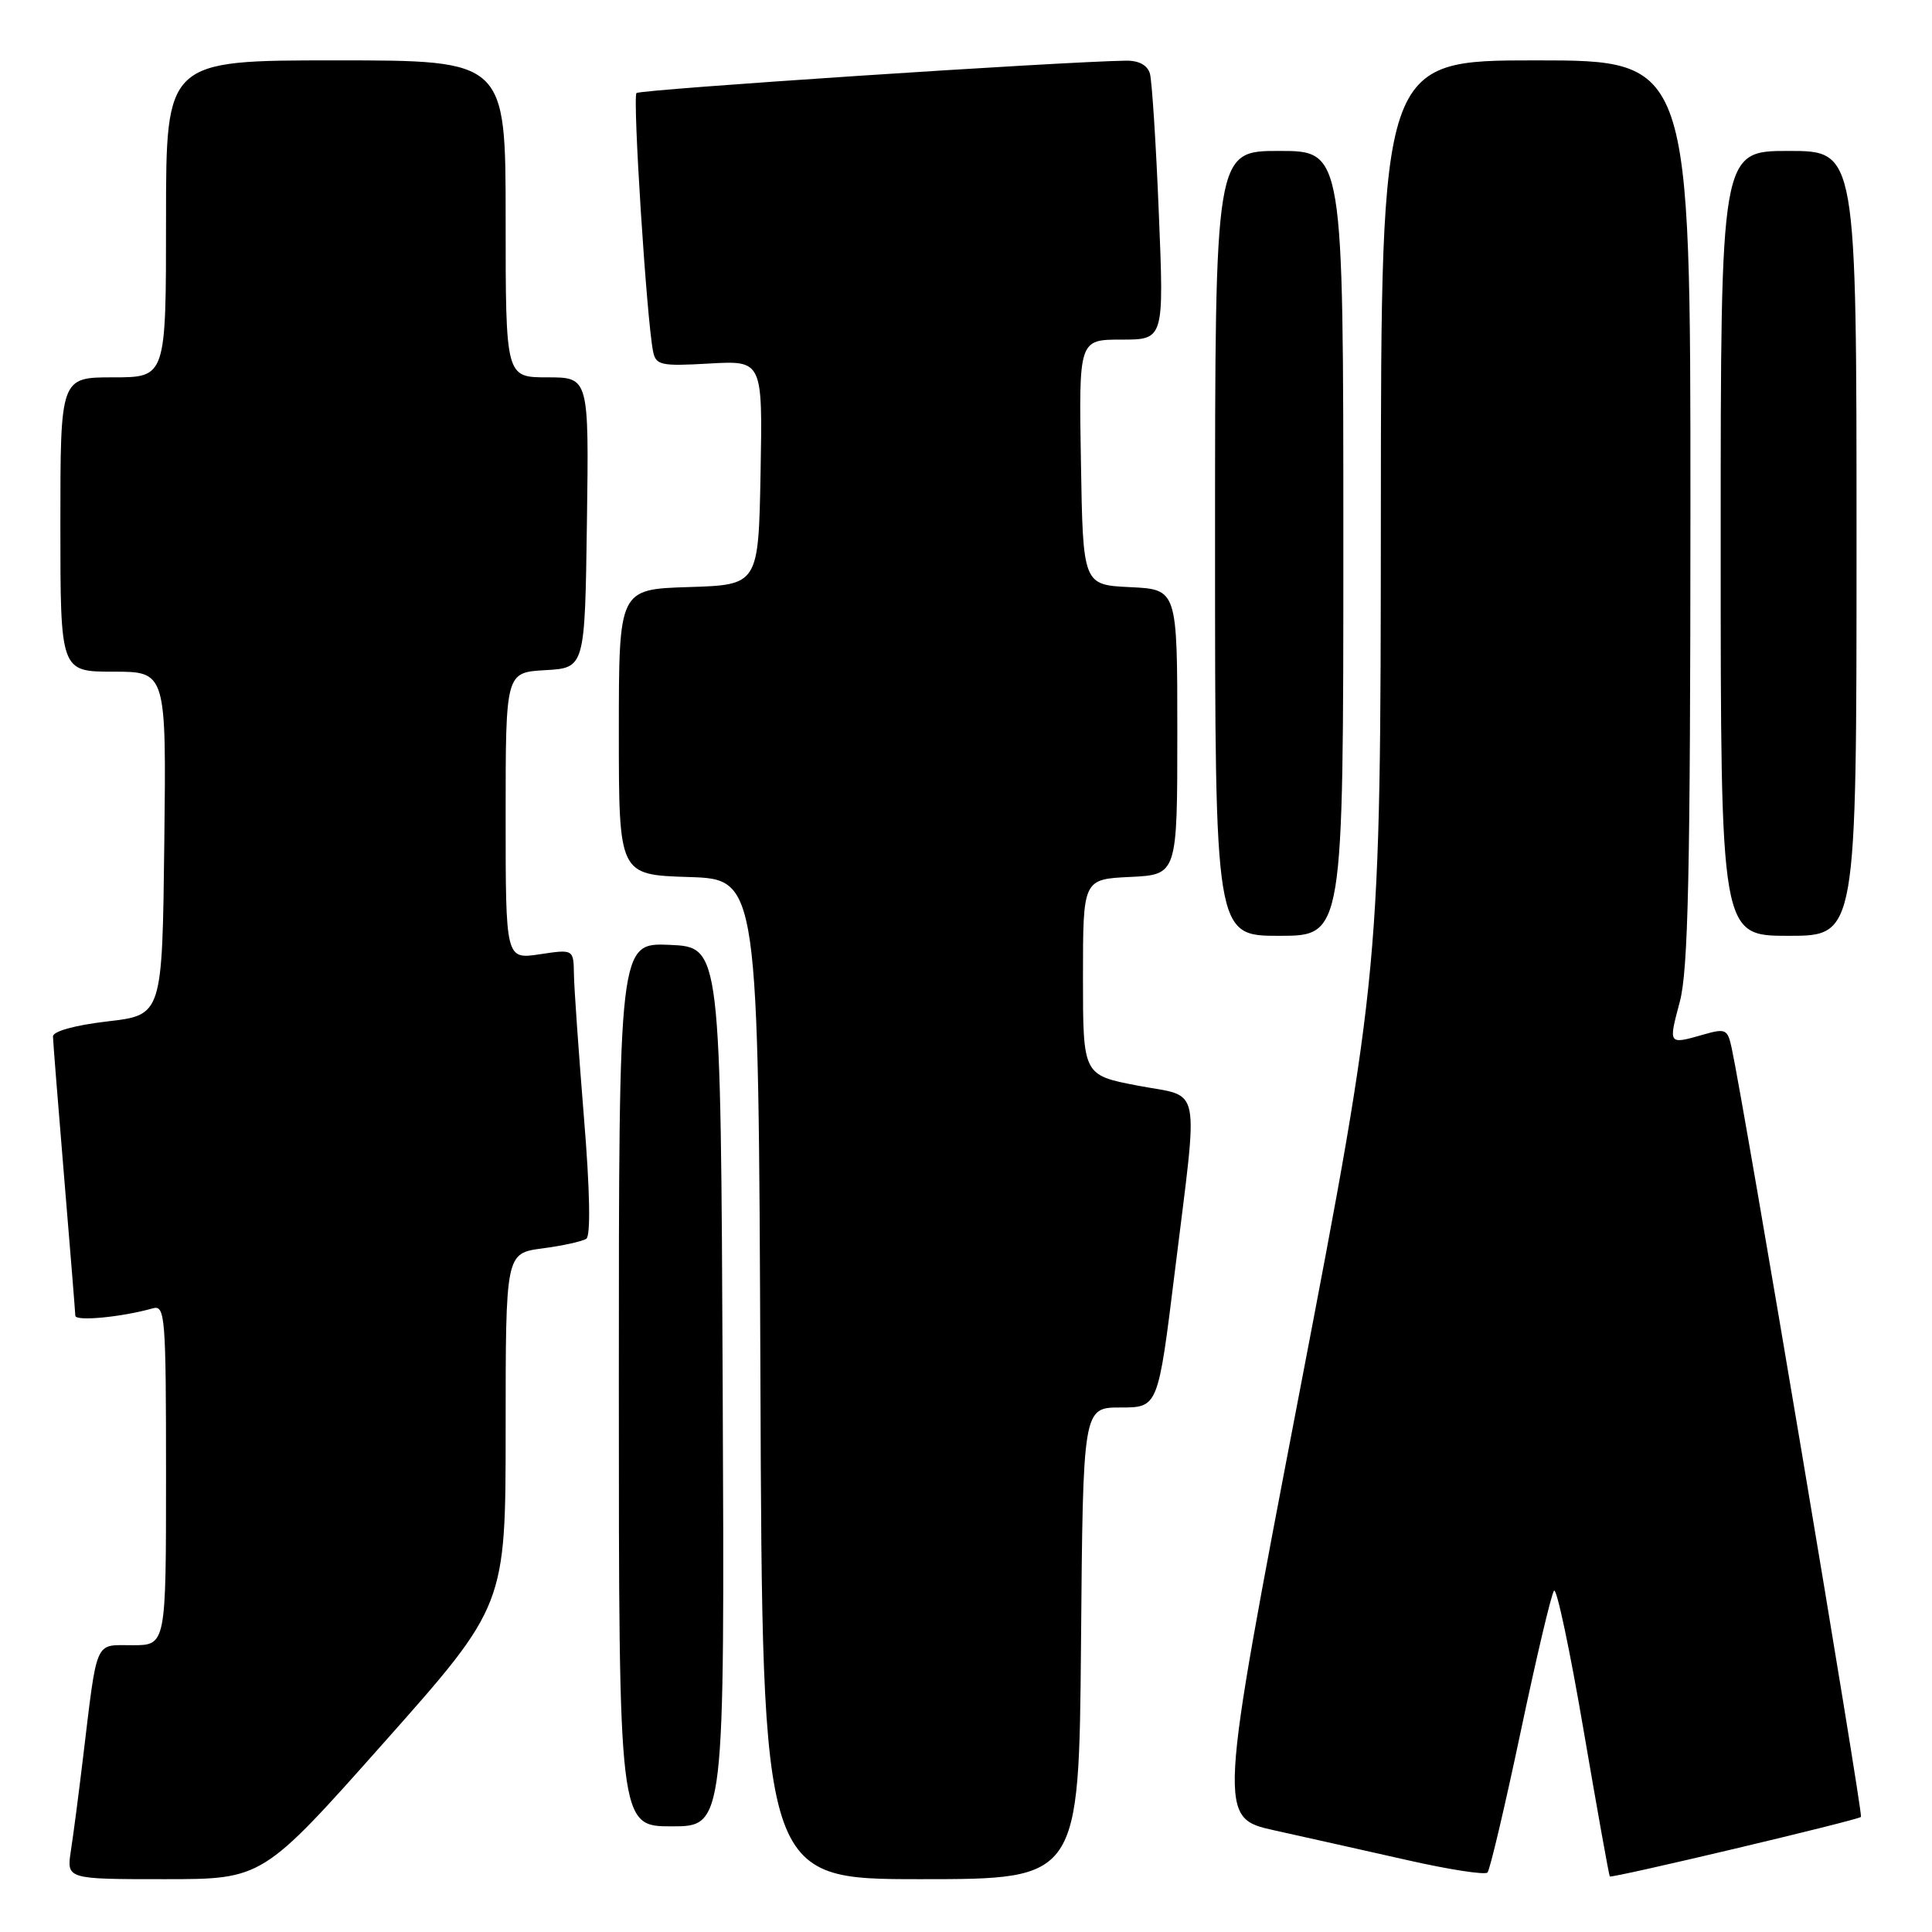 <?xml version="1.0" encoding="UTF-8" standalone="no"?>
<!DOCTYPE svg PUBLIC "-//W3C//DTD SVG 1.1//EN" "http://www.w3.org/Graphics/SVG/1.1/DTD/svg11.dtd" >
<svg xmlns="http://www.w3.org/2000/svg" xmlns:xlink="http://www.w3.org/1999/xlink" version="1.1" viewBox="0 0 256 256">
 <g >
 <path fill="currentColor"
d=" M 50.90 230.87 C 67.00 212.74 67.00 212.74 67.00 189.41 C 67.00 166.07 67.00 166.07 71.87 165.42 C 74.55 165.07 77.17 164.49 77.69 164.14 C 78.28 163.74 78.17 157.69 77.37 148.00 C 76.68 139.47 76.08 130.99 76.05 129.14 C 76.00 125.77 76.00 125.77 71.50 126.45 C 67.00 127.12 67.00 127.12 67.00 108.11 C 67.00 89.10 67.00 89.10 72.25 88.80 C 77.50 88.50 77.50 88.50 77.77 69.25 C 78.04 50.00 78.04 50.00 72.52 50.00 C 67.00 50.00 67.00 50.00 67.00 29.00 C 67.00 8.00 67.00 8.00 44.50 8.00 C 22.00 8.00 22.00 8.00 22.00 29.00 C 22.00 50.00 22.00 50.00 15.00 50.00 C 8.00 50.00 8.00 50.00 8.00 69.50 C 8.00 89.00 8.00 89.00 15.02 89.00 C 22.04 89.00 22.04 89.00 21.77 111.75 C 21.50 134.50 21.50 134.50 14.25 135.34 C 9.90 135.85 7.01 136.65 7.02 137.34 C 7.03 137.98 7.70 146.38 8.50 156.00 C 9.30 165.62 9.97 173.88 9.98 174.34 C 10.00 175.11 16.12 174.53 20.25 173.36 C 21.88 172.90 22.00 174.42 22.00 195.43 C 22.00 218.00 22.00 218.00 17.55 218.00 C 12.47 218.00 12.93 216.95 10.99 233.00 C 10.43 237.68 9.71 243.19 9.39 245.25 C 8.82 249.00 8.82 249.00 21.81 249.00 C 34.79 249.00 34.79 249.00 50.90 230.87 Z  M 143.24 217.75 C 143.50 186.50 143.50 186.50 148.47 186.50 C 153.45 186.50 153.45 186.50 155.67 168.50 C 158.82 142.91 159.34 145.50 150.75 143.85 C 143.50 142.46 143.50 142.46 143.50 129.48 C 143.50 116.50 143.50 116.50 149.75 116.20 C 156.00 115.90 156.00 115.90 156.00 97.00 C 156.00 78.10 156.00 78.10 149.75 77.80 C 143.50 77.50 143.50 77.50 143.23 61.25 C 142.95 45.00 142.95 45.00 148.60 45.00 C 154.24 45.00 154.24 45.00 153.55 28.25 C 153.18 19.04 152.64 10.71 152.37 9.75 C 152.04 8.63 150.90 8.01 149.18 8.04 C 140.68 8.16 84.81 11.85 84.34 12.33 C 83.80 12.87 85.68 42.28 86.53 46.53 C 86.90 48.40 87.53 48.54 93.99 48.17 C 101.05 47.77 101.05 47.77 100.78 62.64 C 100.50 77.50 100.50 77.50 91.25 77.79 C 82.00 78.08 82.00 78.08 82.00 97.00 C 82.00 115.92 82.00 115.92 91.25 116.21 C 100.50 116.50 100.50 116.50 100.76 182.75 C 101.01 249.00 101.01 249.00 121.99 249.00 C 142.97 249.00 142.97 249.00 143.24 217.75 Z  M 201.49 229.50 C 203.58 219.60 205.57 211.17 205.92 210.77 C 206.27 210.38 208.03 218.69 209.83 229.25 C 211.64 239.81 213.20 248.54 213.31 248.64 C 213.58 248.91 246.15 241.19 246.59 240.75 C 246.90 240.44 231.10 146.44 229.45 138.84 C 228.92 136.37 228.64 136.24 225.70 137.09 C 221.04 138.42 221.06 138.45 222.58 132.75 C 223.70 128.54 223.98 115.72 223.99 67.75 C 224.00 8.00 224.00 8.00 203.50 8.00 C 183.00 8.00 183.00 8.00 182.97 68.25 C 182.93 128.50 182.93 128.50 172.15 184.69 C 161.37 240.88 161.37 240.88 168.94 242.55 C 173.10 243.47 181.00 245.24 186.50 246.48 C 192.00 247.73 196.77 248.46 197.10 248.12 C 197.42 247.78 199.40 239.40 201.49 229.50 Z  M 95.76 183.75 C 95.50 125.50 95.50 125.50 88.75 125.20 C 82.00 124.91 82.00 124.91 82.00 183.45 C 82.00 242.00 82.00 242.00 89.01 242.00 C 96.02 242.00 96.02 242.00 95.76 183.75 Z  M 178.00 72.00 C 178.00 20.00 178.00 20.00 169.50 20.00 C 161.00 20.00 161.00 20.00 161.00 72.00 C 161.00 124.00 161.00 124.00 169.50 124.00 C 178.00 124.00 178.00 124.00 178.00 72.00 Z  M 246.00 72.00 C 246.00 20.00 246.00 20.00 237.00 20.00 C 228.00 20.00 228.00 20.00 228.00 72.00 C 228.00 124.00 228.00 124.00 237.00 124.00 C 246.00 124.00 246.00 124.00 246.00 72.00 Z "/>
</g>
</svg>